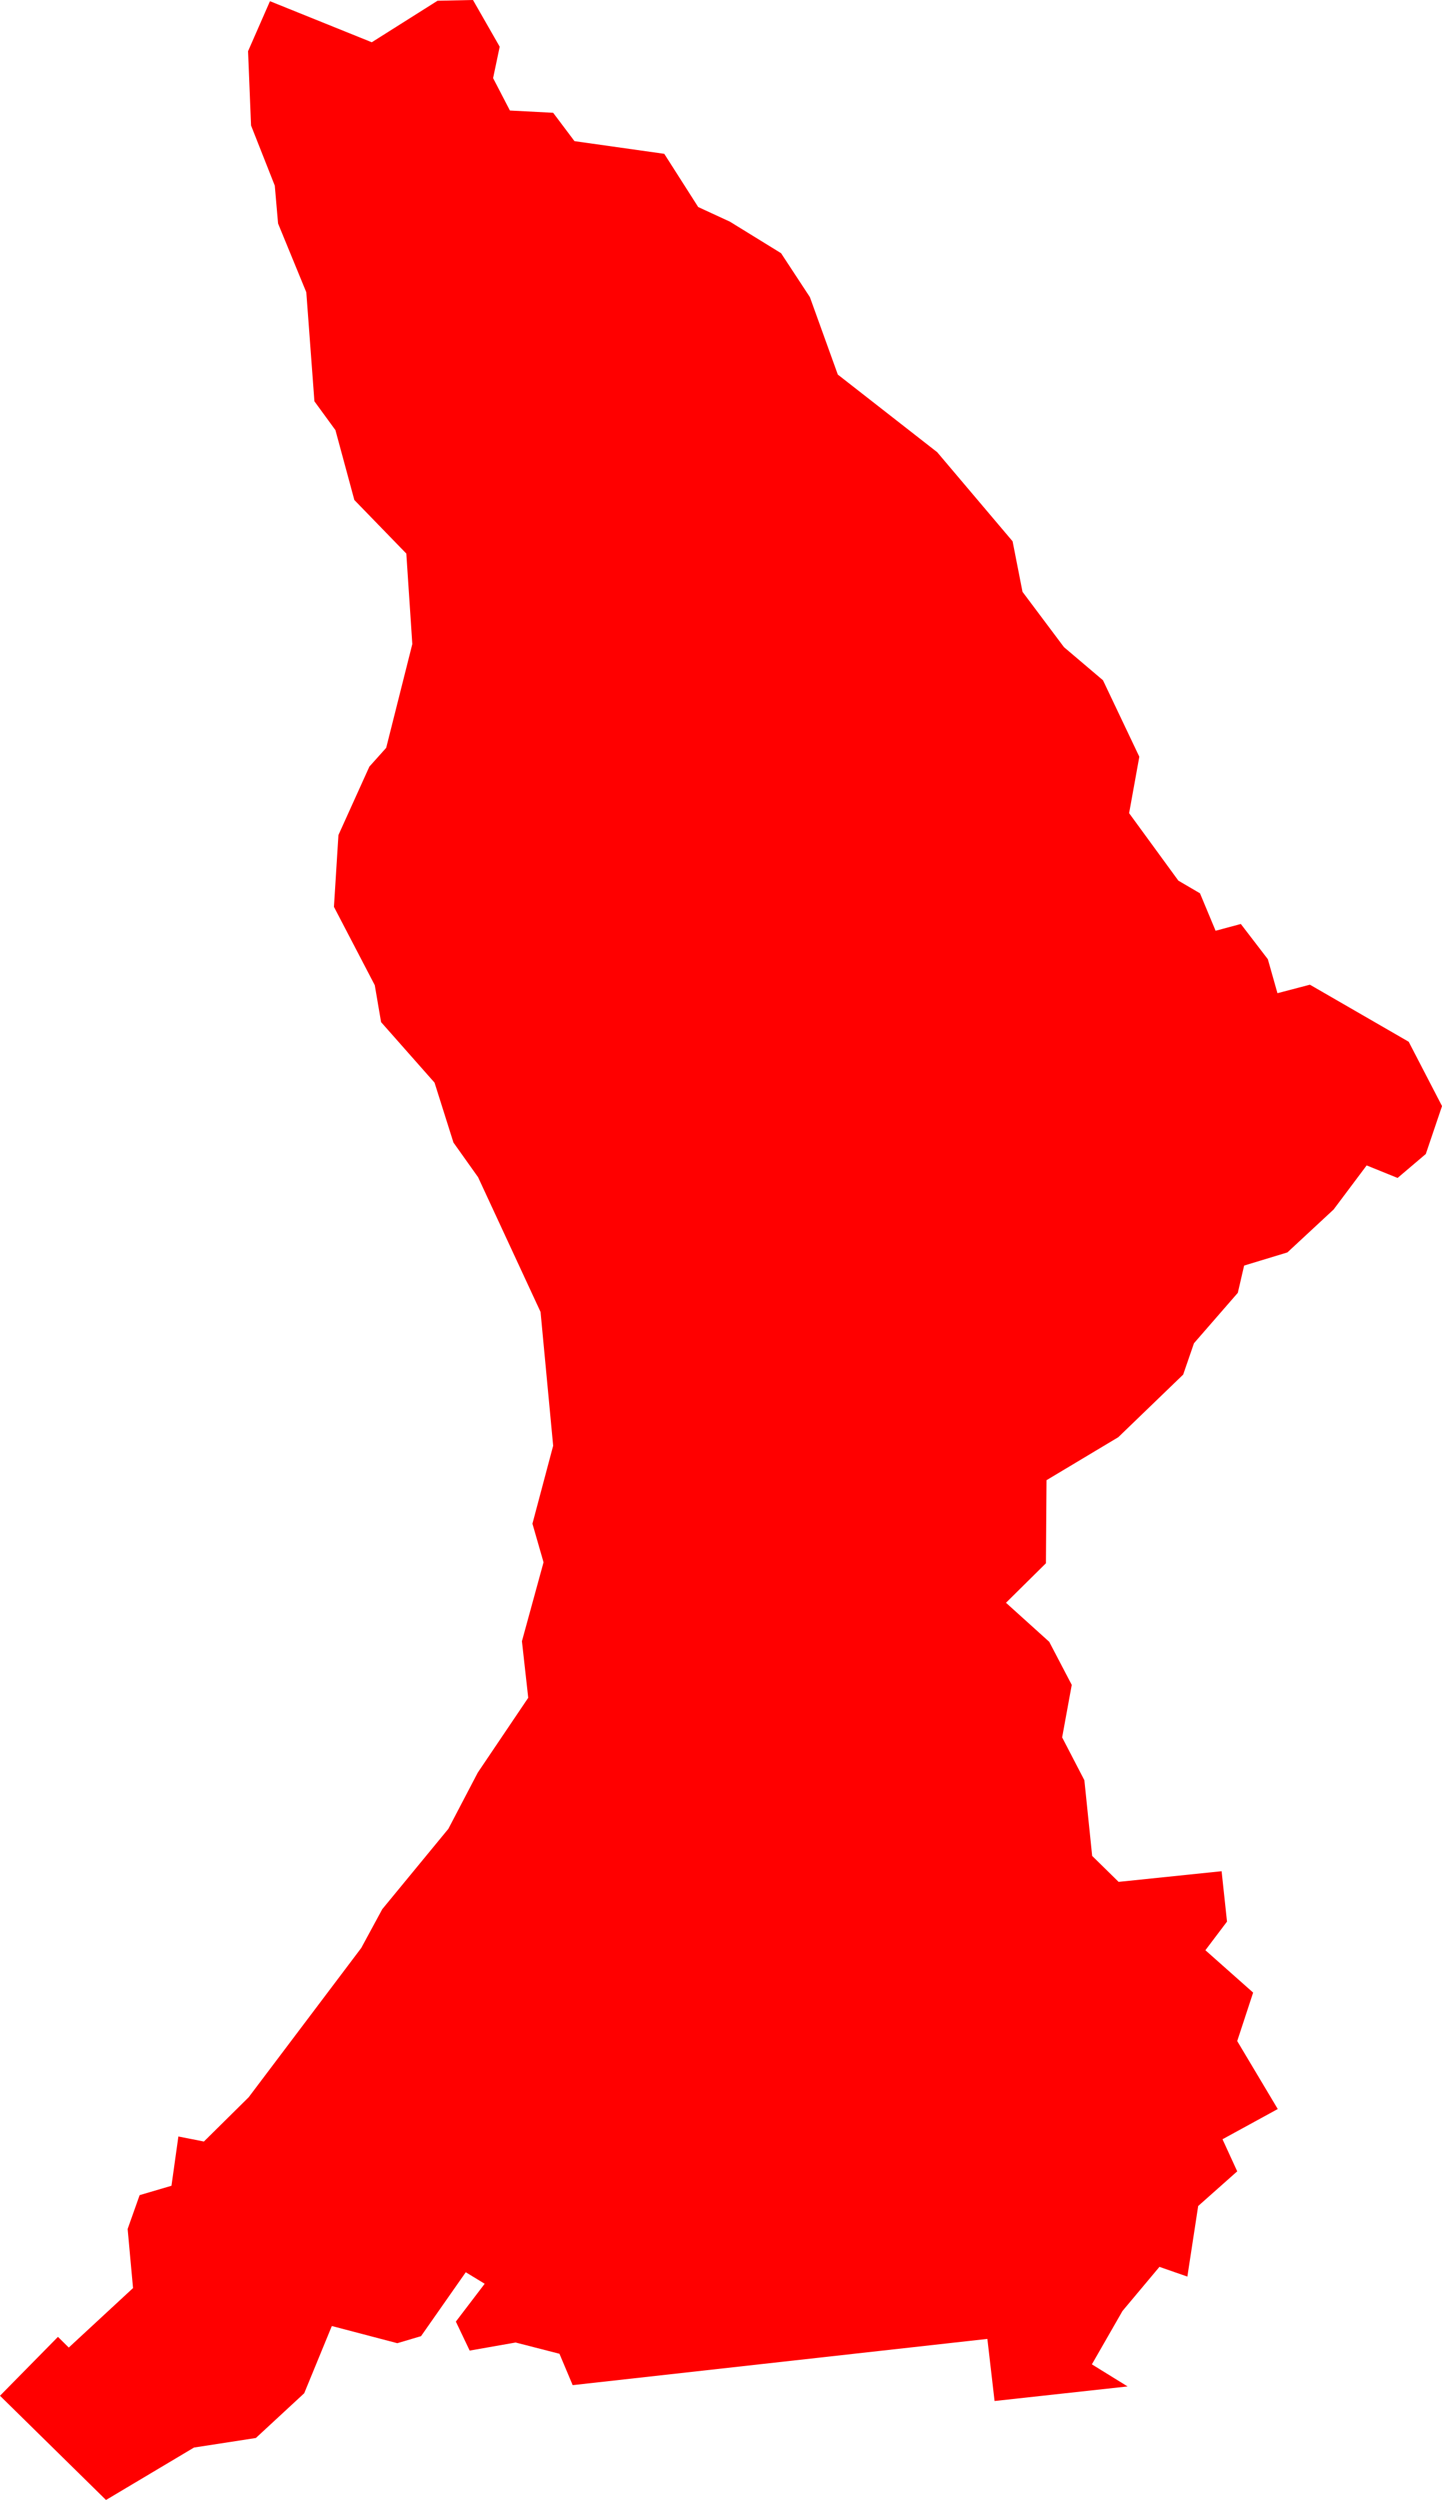 <svg version="1.1" xmlns="http://www.w3.org/2000/svg" xmlns:xlink="http://www.w3.org/1999/xlink" width="48.018" height="83.202" viewBox="0,0,48.018,83.202"><g transform="translate(51.295,-127.113)"><g data-paper-data="{&quot;isPaintingLayer&quot;:true}" fill="#ff0000" fill-rule="evenodd" stroke="none" stroke-width="0" stroke-linecap="round" stroke-linejoin="round" stroke-miterlimit="10" stroke-dasharray="" stroke-dashoffset="0" style="mix-blend-mode: normal"><path d="M-26.986,134.493l1.7,1.047l0.96,1.462l0.93,2.578l3.31,2.584l2.51,2.965l0.33,1.681l1.38,1.841l1.3,1.103l1.21,2.545l-0.34,1.878l1.64,2.246l0.72,0.421l0.52,1.247l0.84,-0.226l0.9,1.173l0.32,1.131l1.08,-0.283l3.29,1.899l1.11,2.141l-0.54,1.594l-0.94,0.798l-1.03,-0.417l-1.1,1.467l-1.54,1.429l-1.44,0.437l-0.21,0.907l-1.46,1.678l-0.36,1.044l-2.16,2.083l-2.39,1.431l-0.02,2.765l-1.33,1.315l1.44,1.299l0.75,1.434l-0.32,1.747l0.74,1.425l0.26,2.52l0.88,0.864l3.43,-0.355l0.18,1.677l-0.72,0.953l1.59,1.41l-0.53,1.613l1.35,2.262l-1.84,1.006l0.49,1.068l-1.3,1.154l-0.36,2.349l-0.93,-0.324l-1.23,1.468l-1.02,1.777l1.19,0.735l-4.43,0.485l-0.24,-2.067l-13.809,1.539l-0.44,-1.044l-1.46,-0.375l-1.53,0.269l-0.46,-0.965l0.96,-1.259l-0.63,-0.384l-1.49,2.128l-0.79,0.234l-2.18,-0.572l-0.92,2.238l-1.61,1.489l-2.06,0.318l-2.93,1.745l-3.53,-3.469l1.93,-1.96l0.36,0.356l2.14,-1.98l-0.18,-1.966l0.4,-1.127l1.06,-0.312l0.23,-1.64l0.85,0.168l1.49,-1.473l3.75,-4.97l0.7,-1.291l2.2,-2.673l0.98,-1.872l1.68,-2.49l-0.21,-1.882l0.72,-2.627l-0.37,-1.285l0.69,-2.594l-0.42,-4.454l-2.08,-4.484l-0.82,-1.153l-0.63,-1.994l-1.78,-2.014l-0.21,-1.229l-1.36,-2.608l0.15,-2.39l1.03,-2.277l0.56,-0.625l0.87,-3.454l-0.2,-3.012l-1.73,-1.782l-0.63,-2.326l-0.7,-0.959l-0.27,-3.629l-0.94,-2.288l-0.11,-1.262l-0.79,-2.001l-0.1,-2.472l0.73,-1.665l3.39,1.367l2.19,-1.382l1.18,-0.025l0.89,1.555l-0.22,1.045l0.56,1.079l1.44,0.075l0.71,0.944l2.99,0.422l1.13,1.771l1.06,0.489"/></g></g></svg><!--rotationCenter:291.29511:52.886670000000095-->